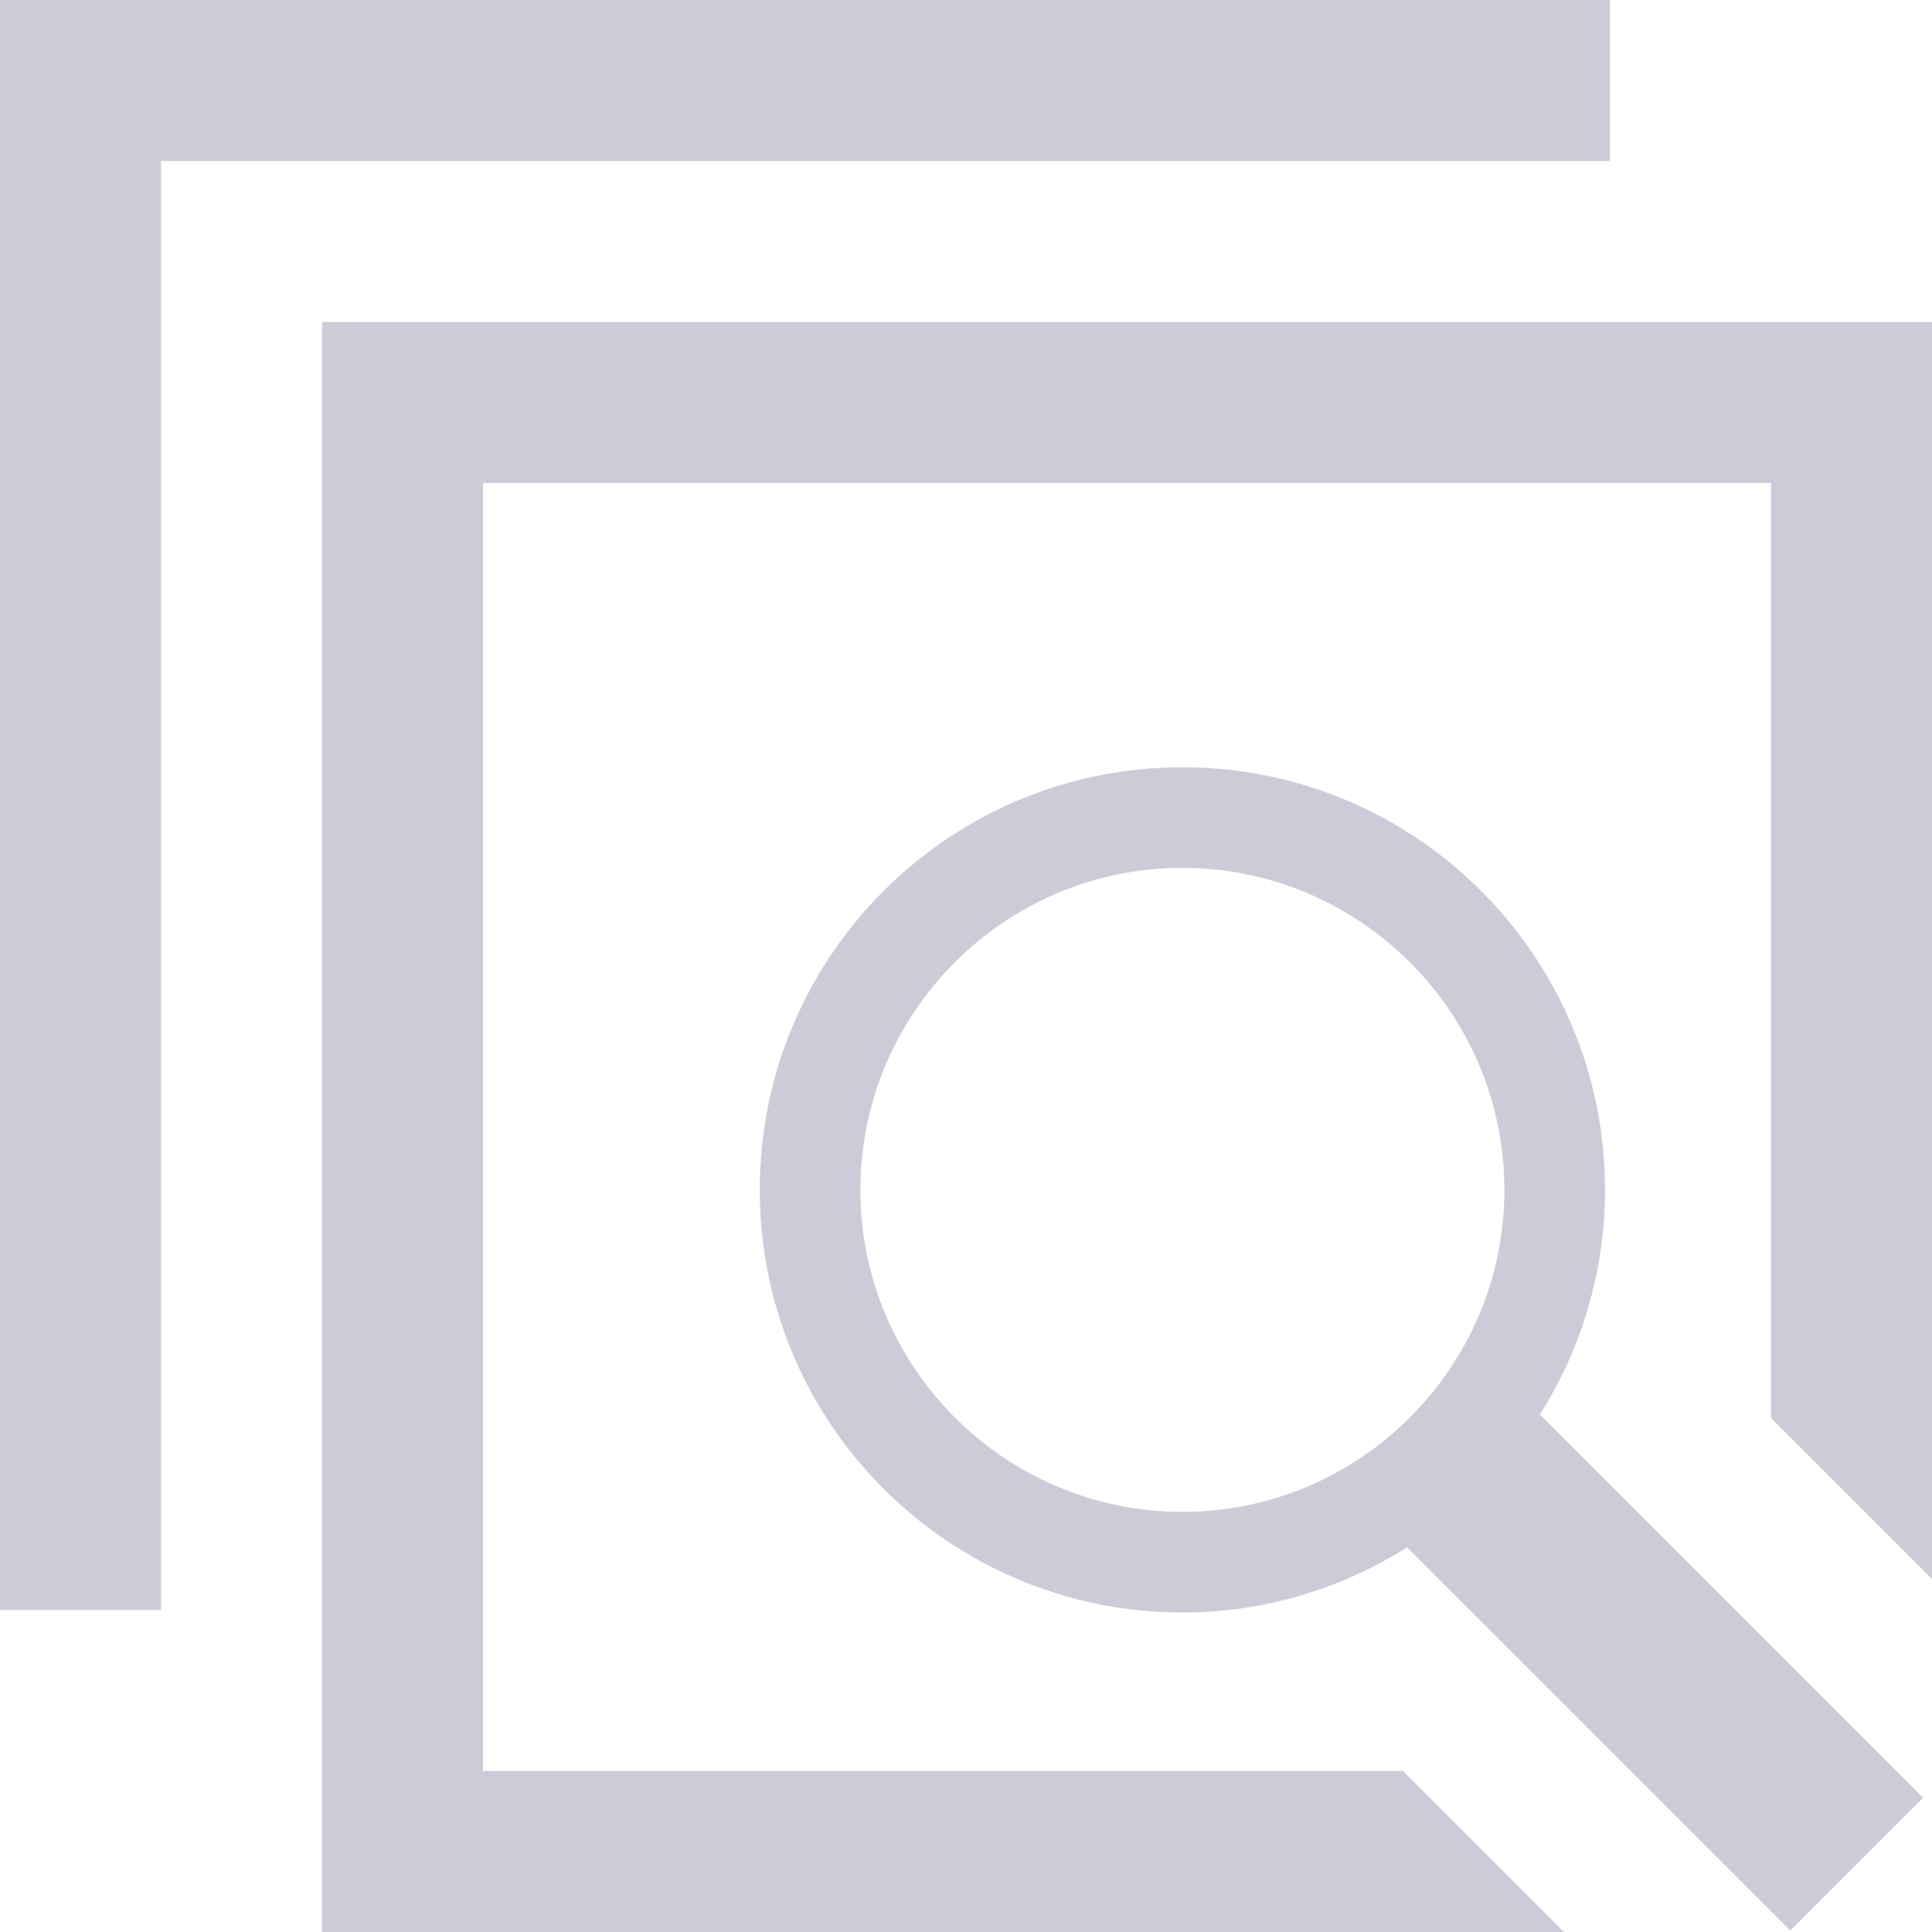 <svg xmlns="http://www.w3.org/2000/svg" width="24" height="24" viewBox="0 0 24 24">
    <path fill="#ccccd9" d="M20 0v2h-18v18h-2v-20h20zm3.889 22.333l-4.76-4.761c.51-.809.809-1.764.809-2.791 0-2.9-2.35-5.25-5.25-5.25s-5.25 2.35-5.25 5.25 2.35 5.25 5.25 5.25c1.027 0 1.982-.299 2.791-.809l4.761 4.76 1.649-1.649zm-13.201-7.552c0-2.205 1.795-4 4-4s4 1.795 4 4-1.795 4-4 4-4-1.795-4-4zm6.74 7.219h-11.428v-16h16v11.615l2 2v-15.615h-20v20h15.428l-2-2z"/>
</svg>